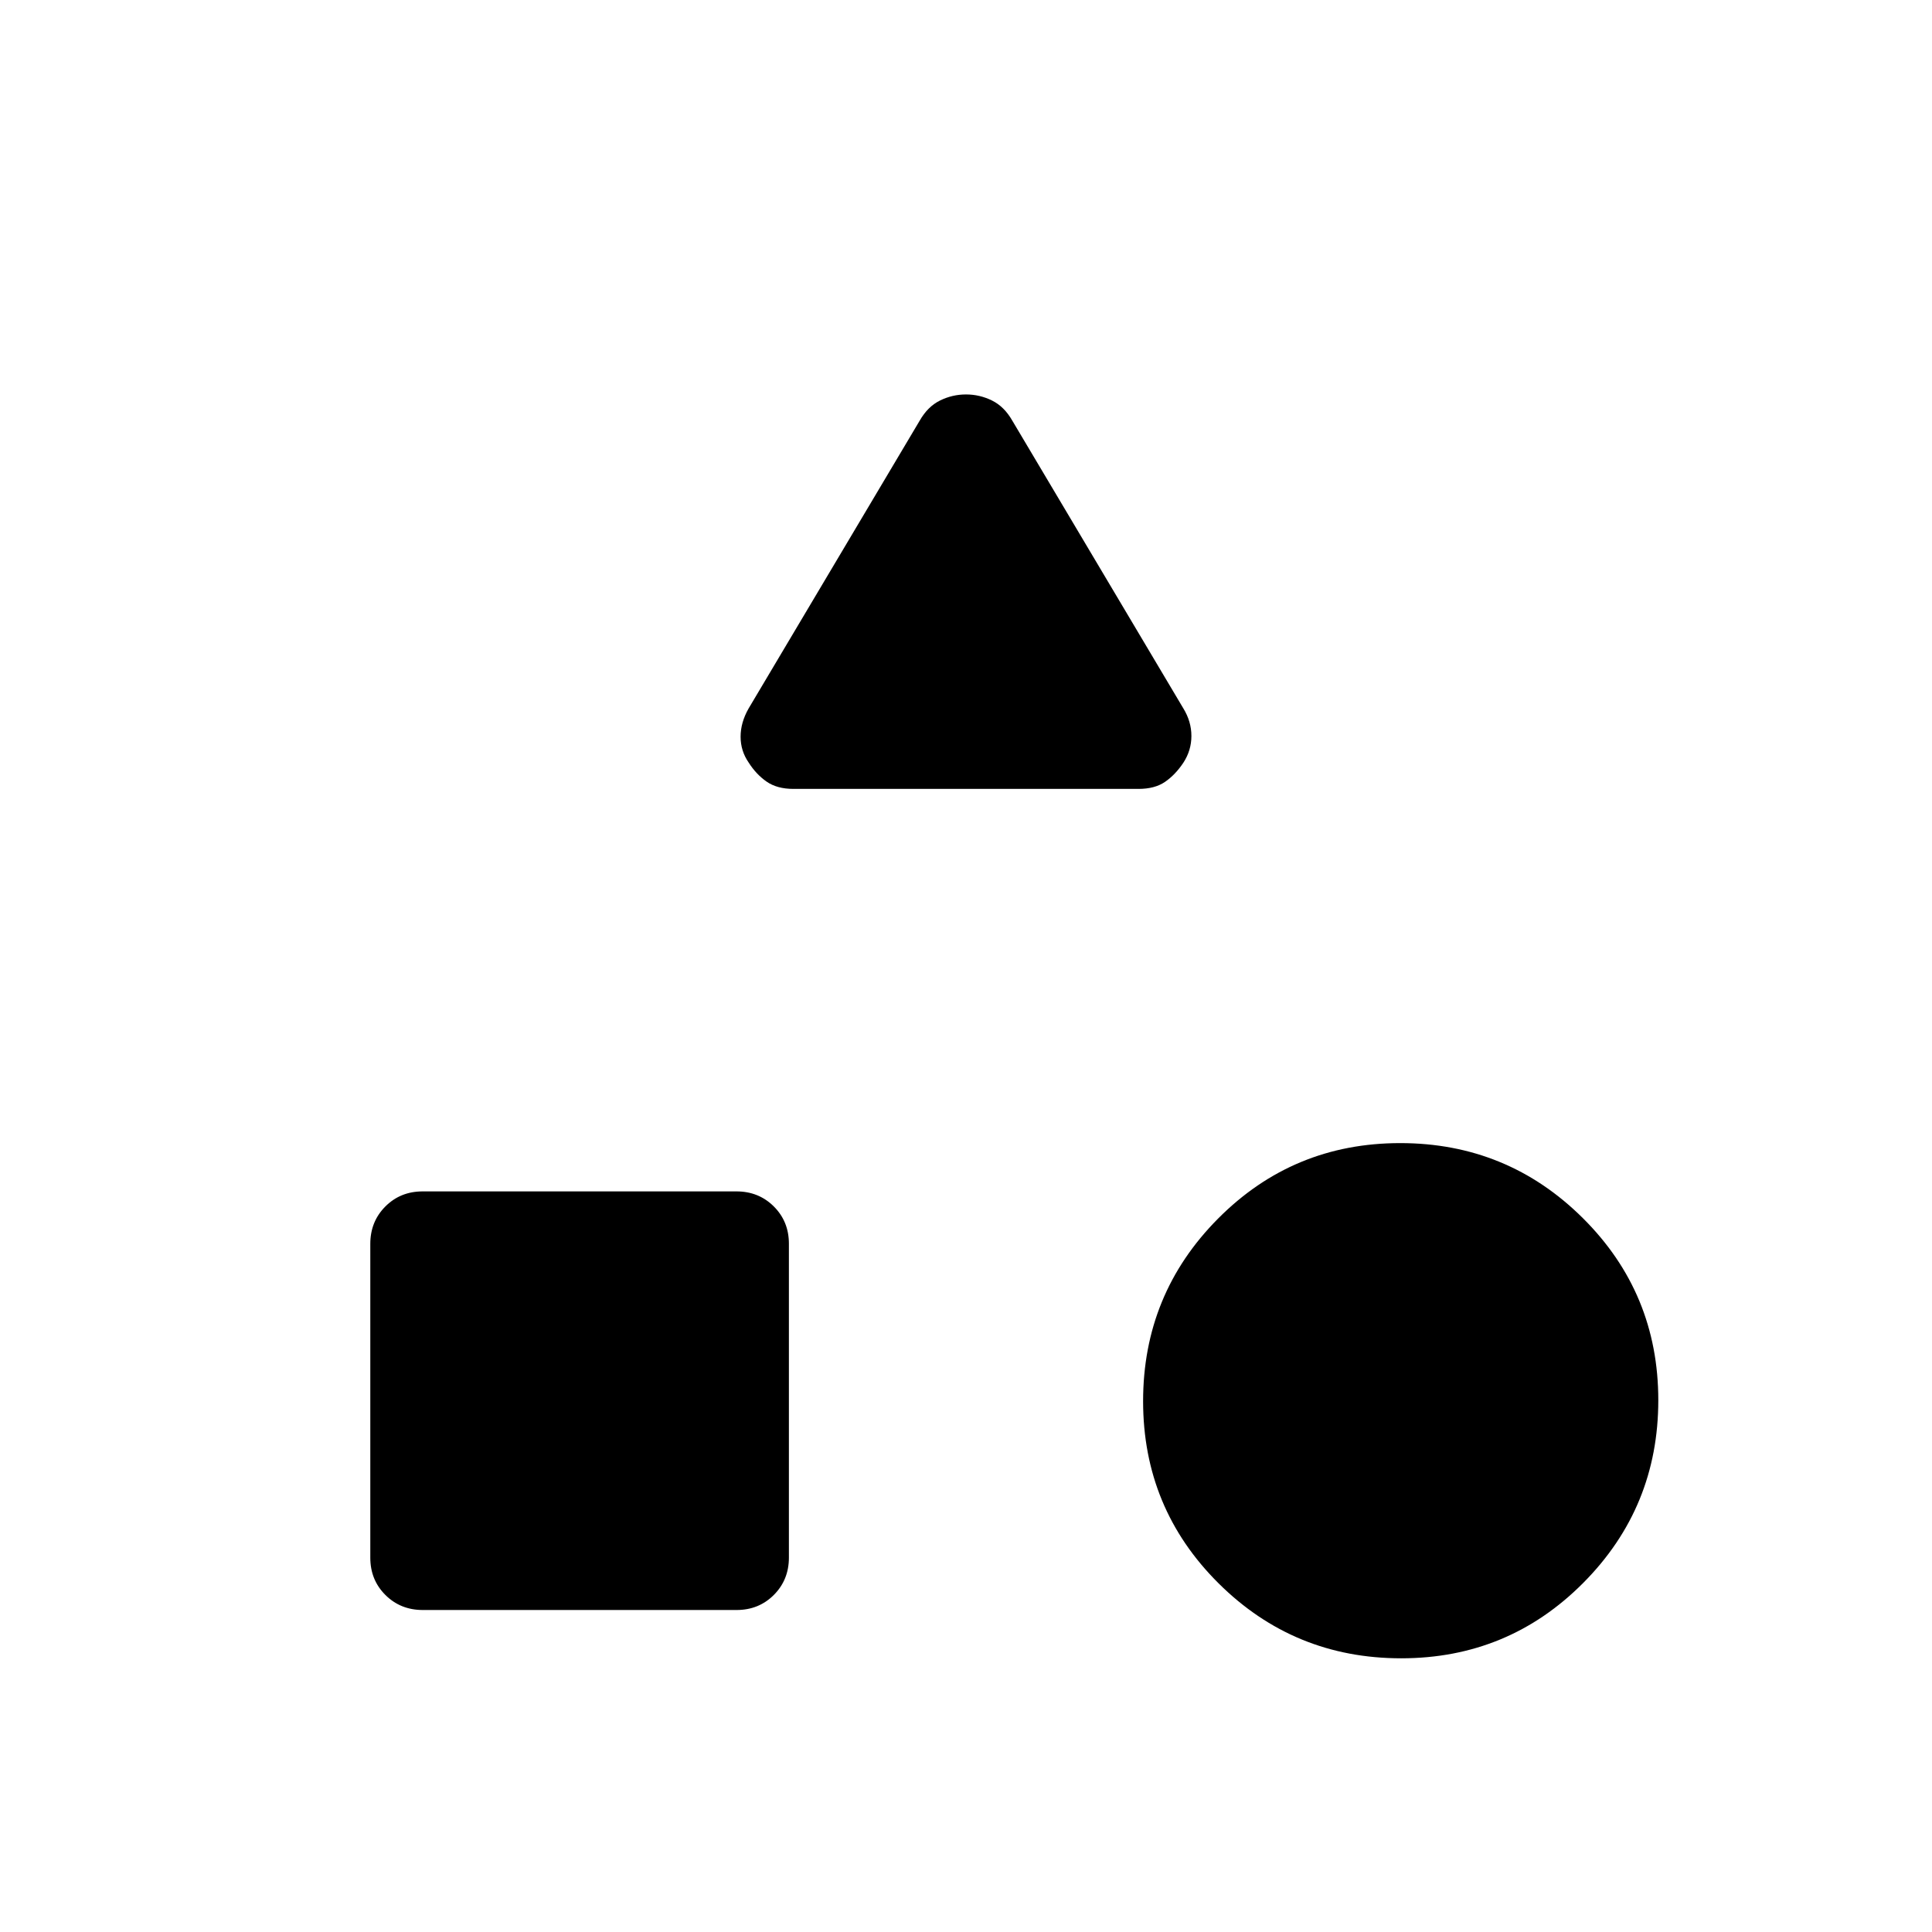 <svg xmlns="http://www.w3.org/2000/svg" height="20" viewBox="0 -960 960 960" width="20"><path d="m372-608 85-143q4-7 10.11-10 6.1-3 12.89-3 6.79 0 12.89 3 6.11 3 10.11 10l85 143q4 6.52 4 13.7t-4 13.3q-4 6-9.1 9.5t-13.15 3.5h-171.5q-8.16 0-13.35-3.63-5.19-3.62-8.9-9.47-4-5.78-4-12.84t4-14.06Zm324.24 472q-53.24 0-90.74-37.26-37.5-37.27-37.5-90.5 0-53.24 37.26-90.74 37.27-37.5 90.5-37.5 53.24 0 90.74 37.26 37.5 37.27 37.5 90.5 0 53.24-37.26 90.74-37.27 37.5-90.5 37.5ZM184-185.99v-155.96q0-11.05 7.47-18.55 7.48-7.5 18.52-7.5h155.96q11.05 0 18.55 7.47 7.5 7.48 7.5 18.52v155.96q0 11.05-7.47 18.55-7.48 7.5-18.52 7.5H210.05q-11.05 0-18.55-7.47-7.5-7.48-7.5-18.52Z"/></svg>